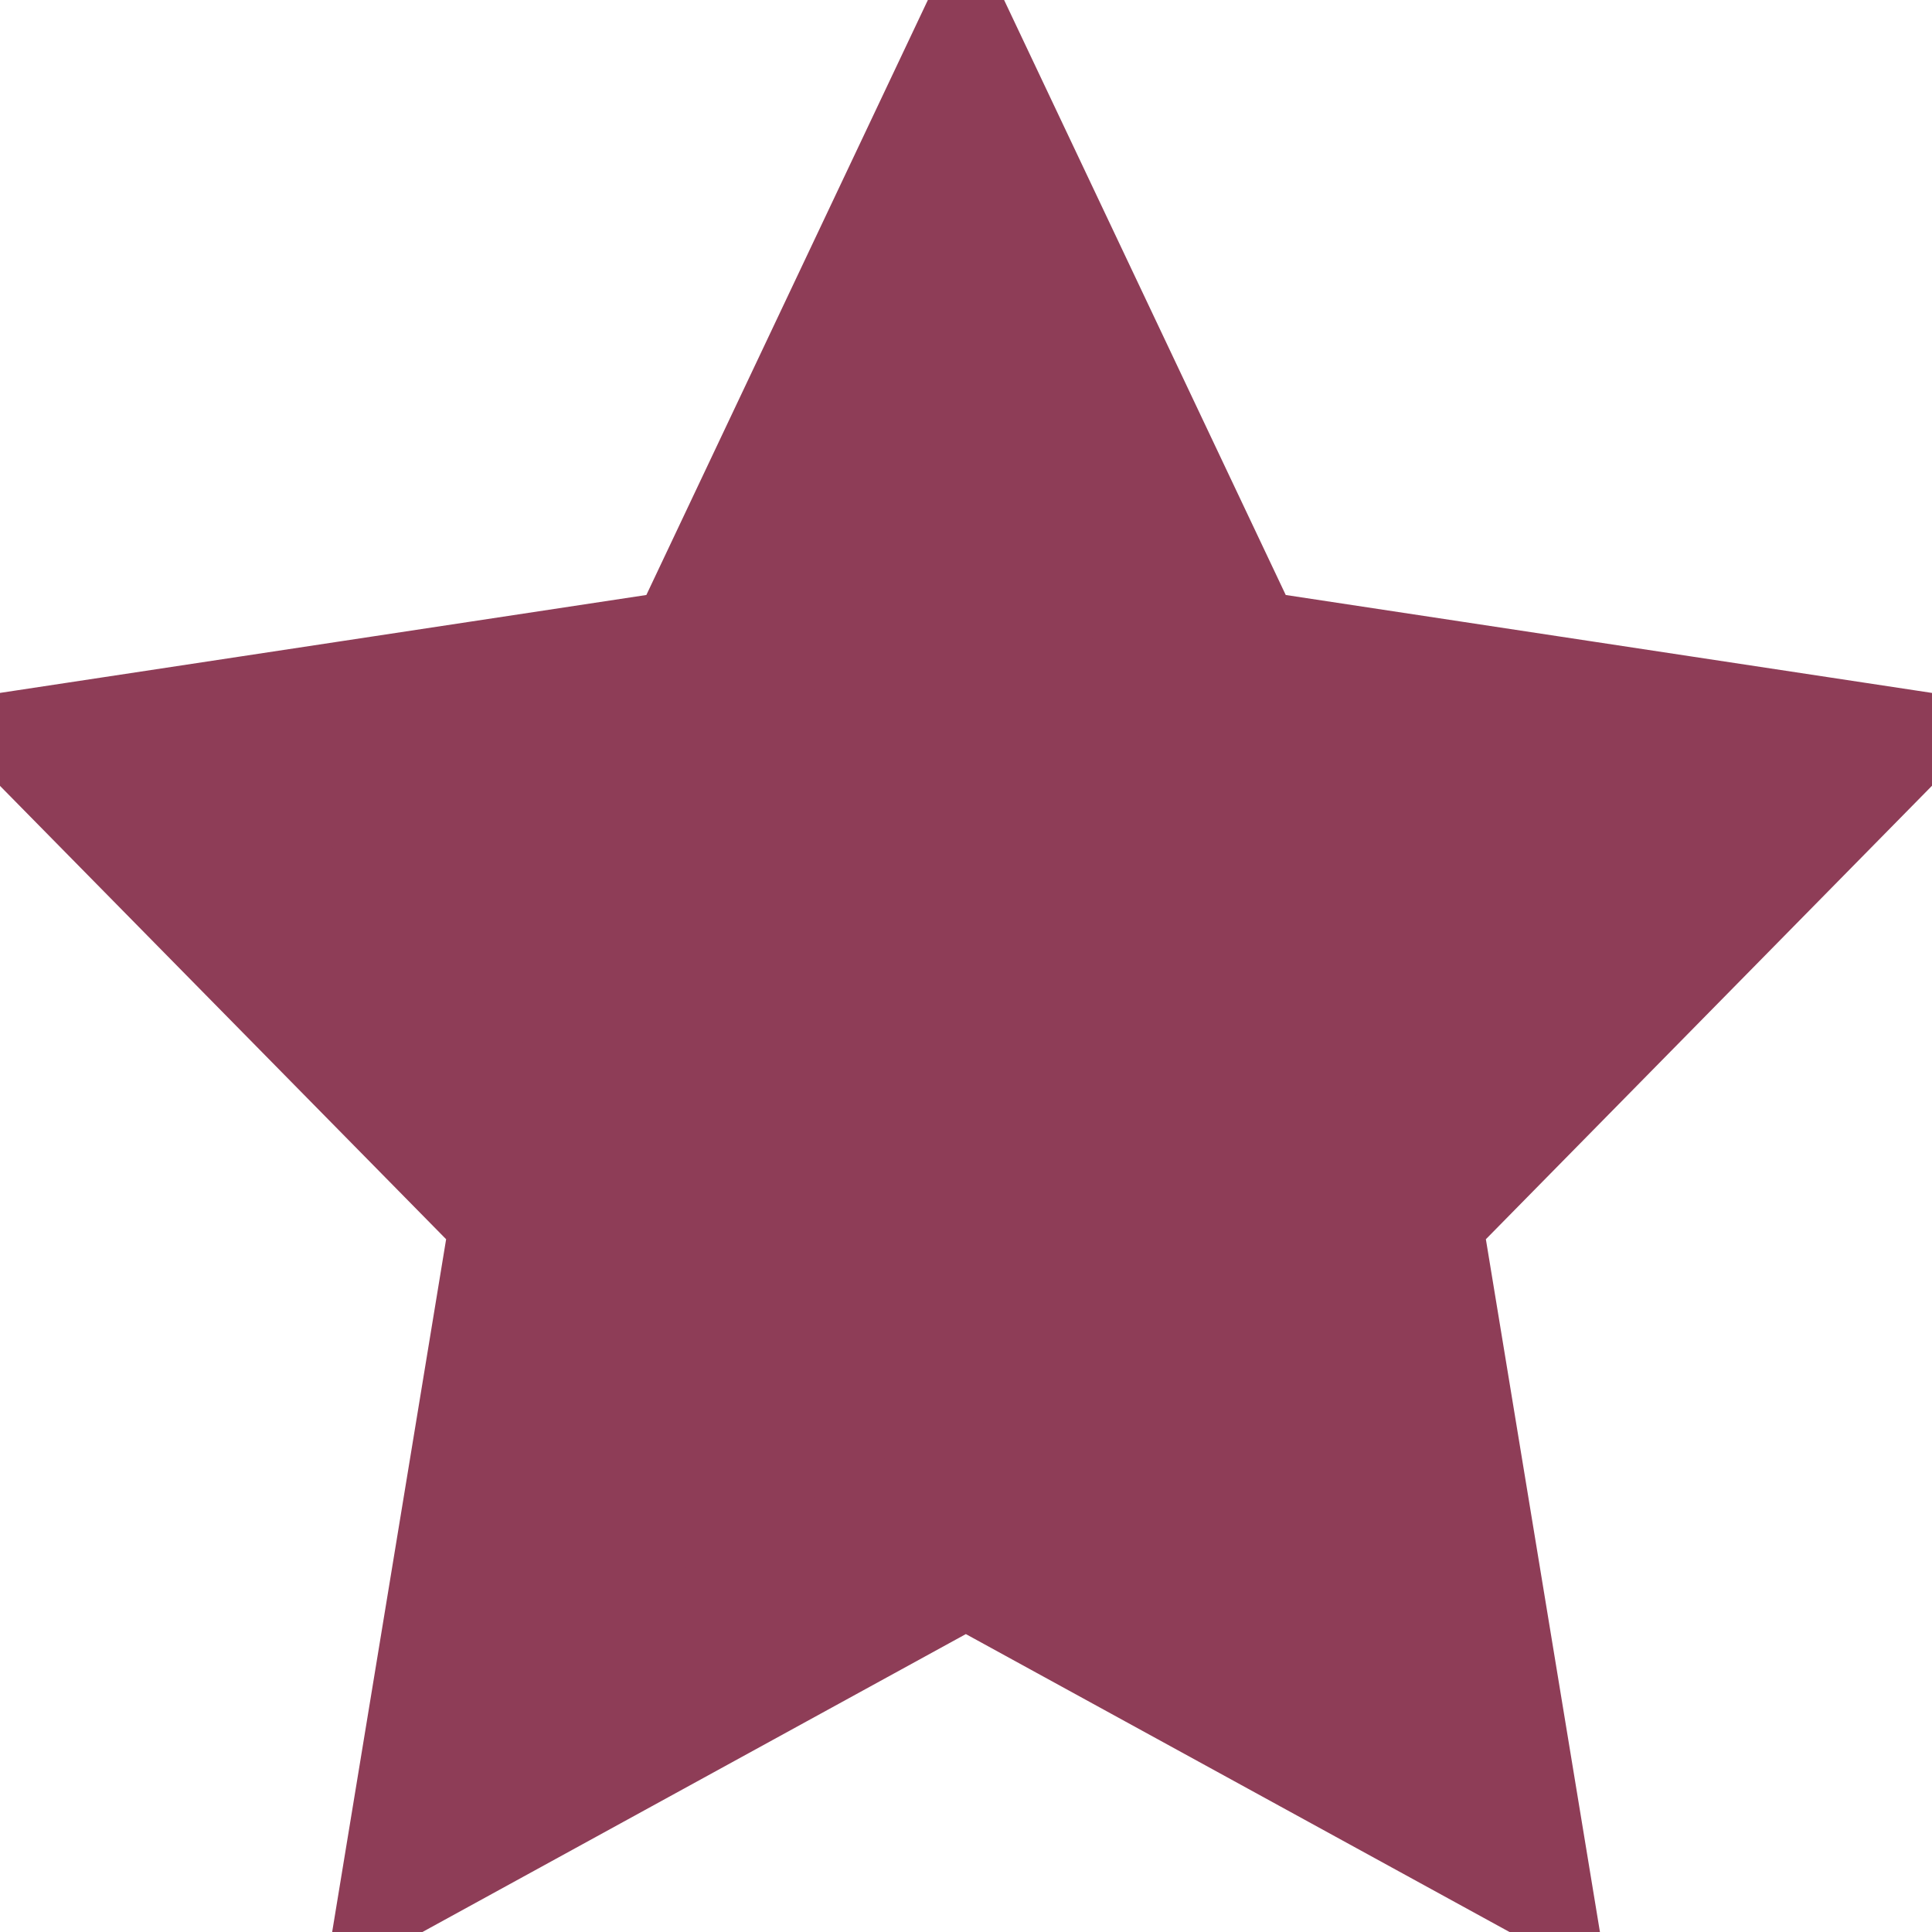 <svg width="20" height="20" viewBox="0 0 20 20" fill="none" xmlns="http://www.w3.org/2000/svg">
<g clip-path="url(#clip0_570_10345)">
<path d="M9.518 16.039L4.666 18.699L5.605 12.991L5.688 12.489L5.331 12.127L1.263 7.993L6.841 7.148L7.367 7.068L7.595 6.587L10 1.504L12.406 6.587L12.633 7.068L13.16 7.148L18.736 7.993L14.669 12.127L14.313 12.489L14.395 12.991L15.335 18.7L10.479 16.039L9.998 15.776L9.518 16.039Z" fill="#8E3D57" stroke="#8E3D57" stroke-width="2"/>
</g>
<defs>
<clipPath id="clip0_570_10345">
<rect width="20" height="20" fill="white"/>
</clipPath>
</defs>
</svg>
